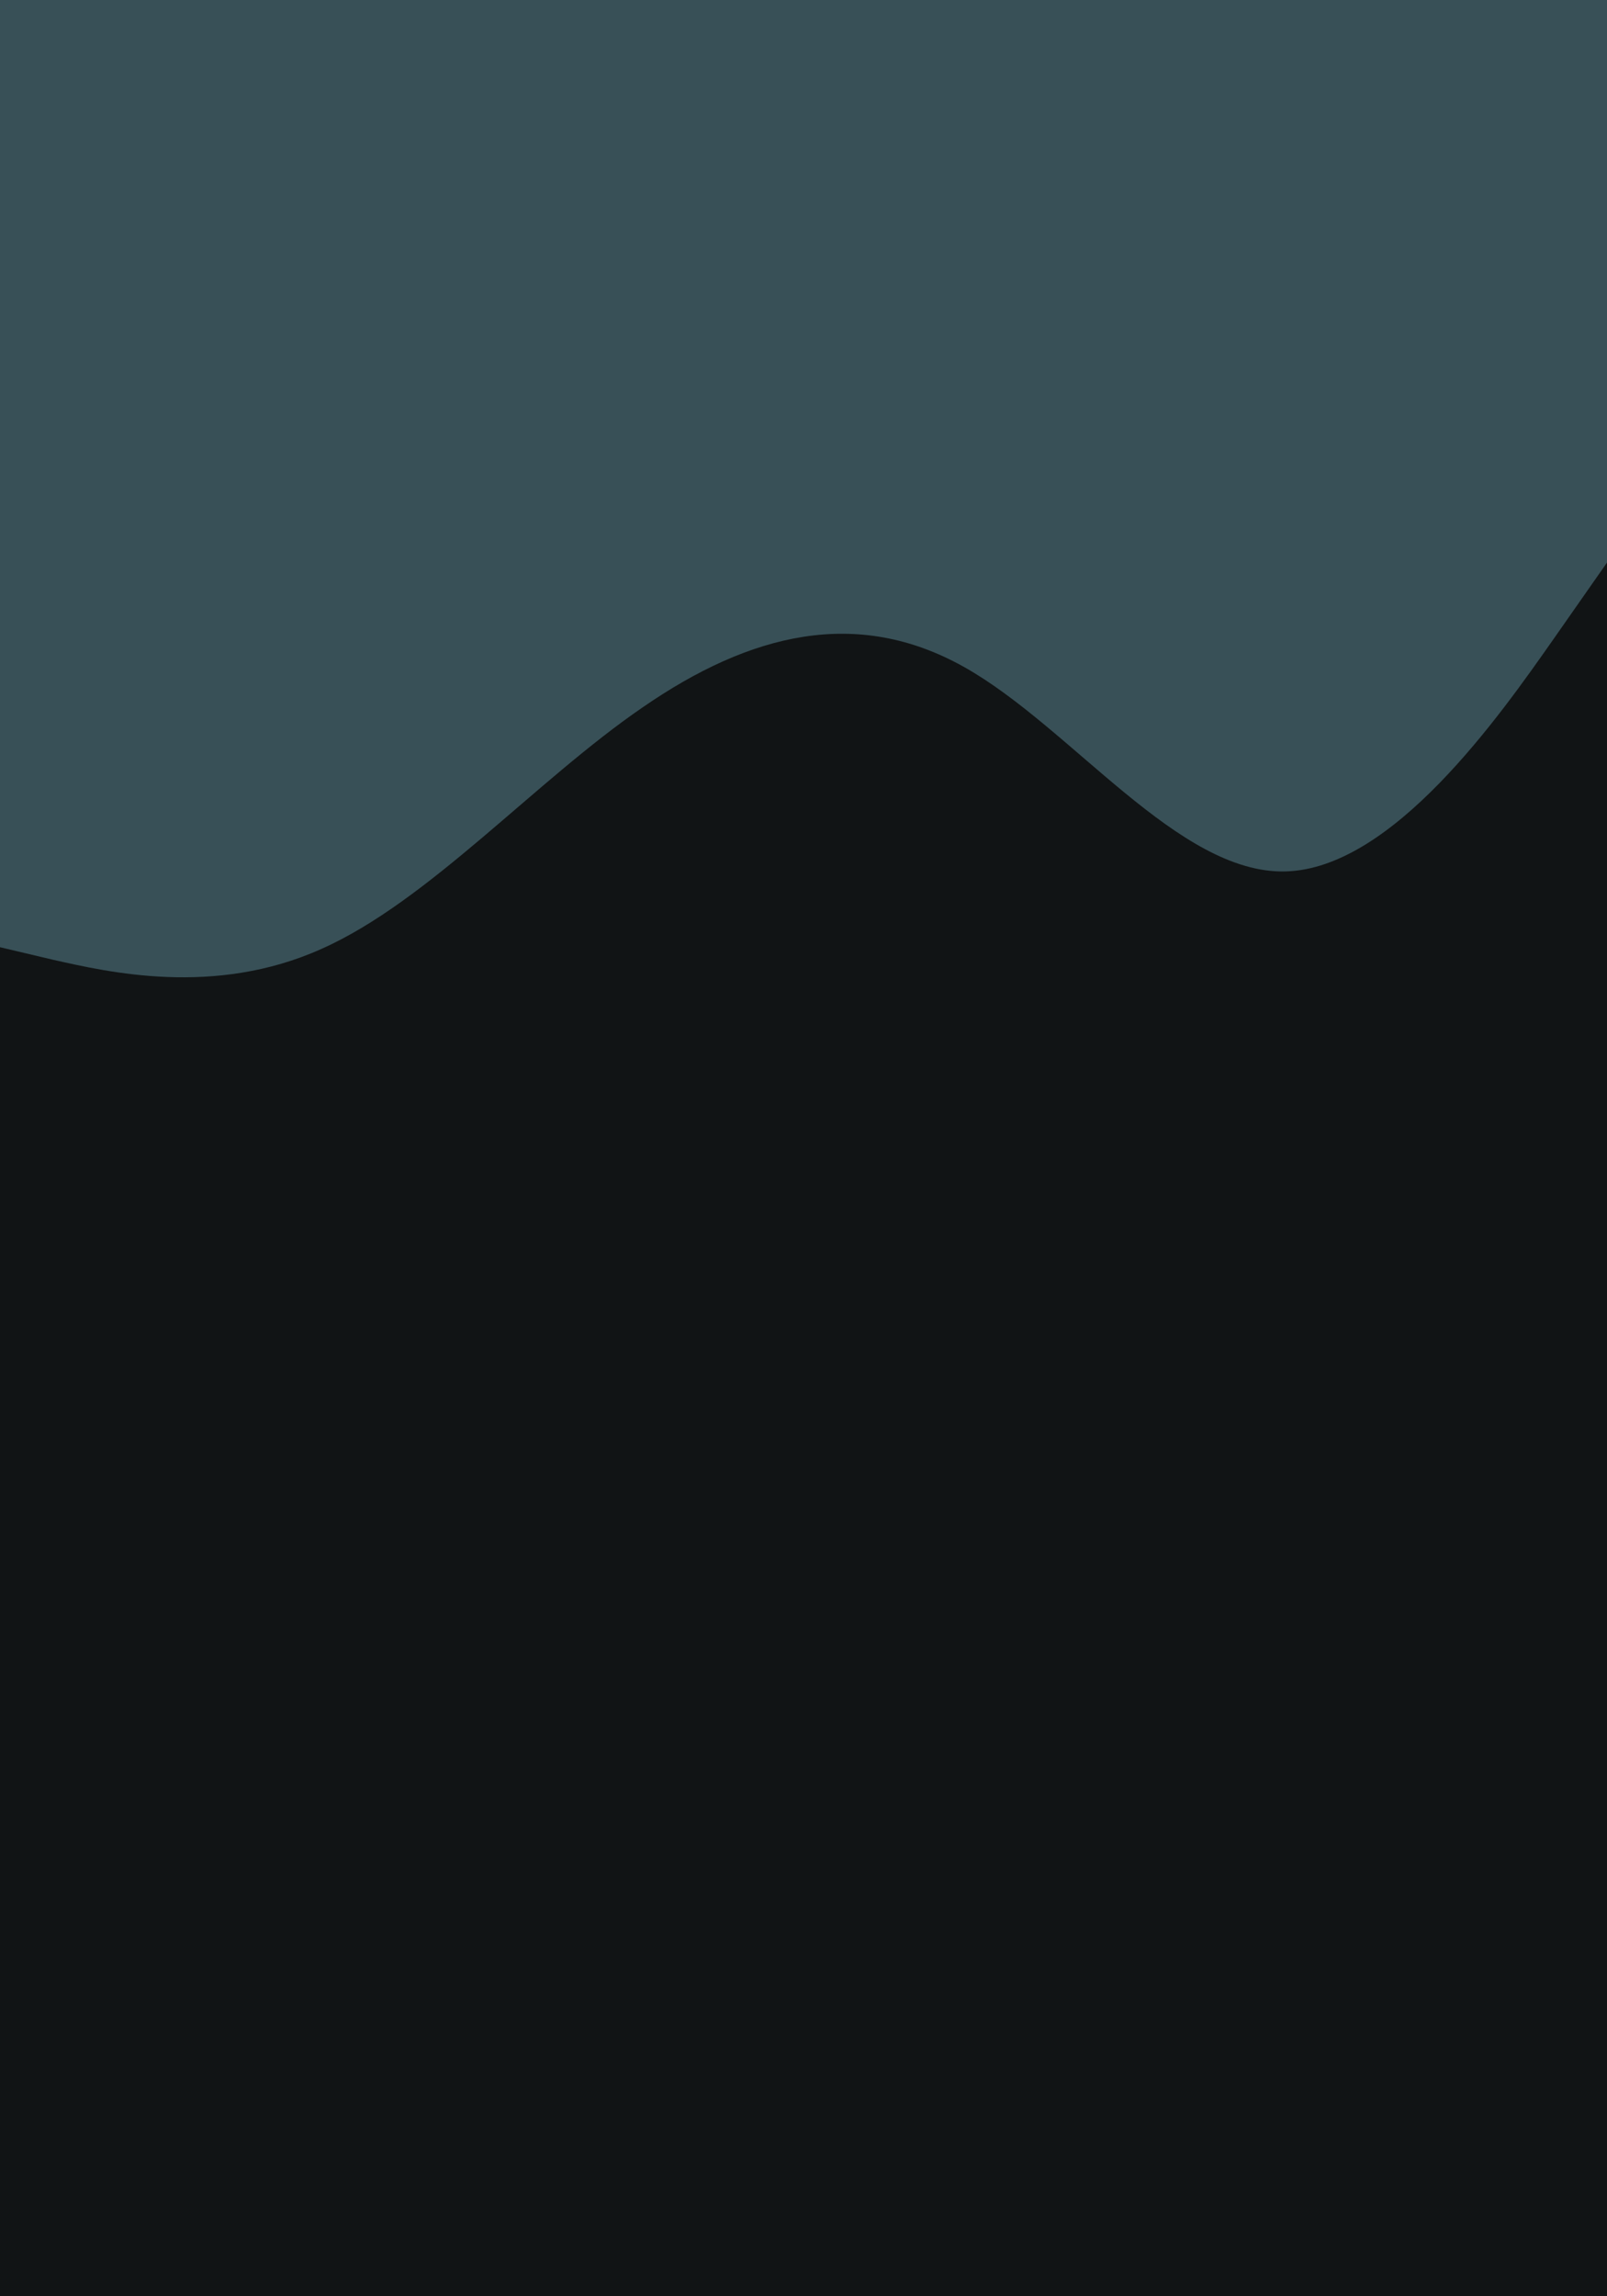 <svg id="visual" viewBox="0 0 280 400" width="280" height="400" xmlns="http://www.w3.org/2000/svg" xmlns:xlink="http://www.w3.org/1999/xlink" version="1.1"><rect x="0" y="0" width="280" height="400" fill="#111415"></rect><path d="M0 165L9.3 167.2C18.7 169.3 37.3 173.7 56 165.3C74.7 157 93.3 136 112 123.2C130.7 110.3 149.3 105.7 168 116.2C186.7 126.7 205.3 152.3 224 151.8C242.7 151.3 261.3 124.7 270.7 111.3L280 98L280 0L270.7 0C261.3 0 242.7 0 224 0C205.3 0 186.7 0 168 0C149.3 0 130.7 0 112 0C93.3 0 74.7 0 56 0C37.3 0 18.7 0 9.3 0L0 0Z" fill="#385057" stroke-linecap="round" stroke-linejoin="miter"></path></svg>